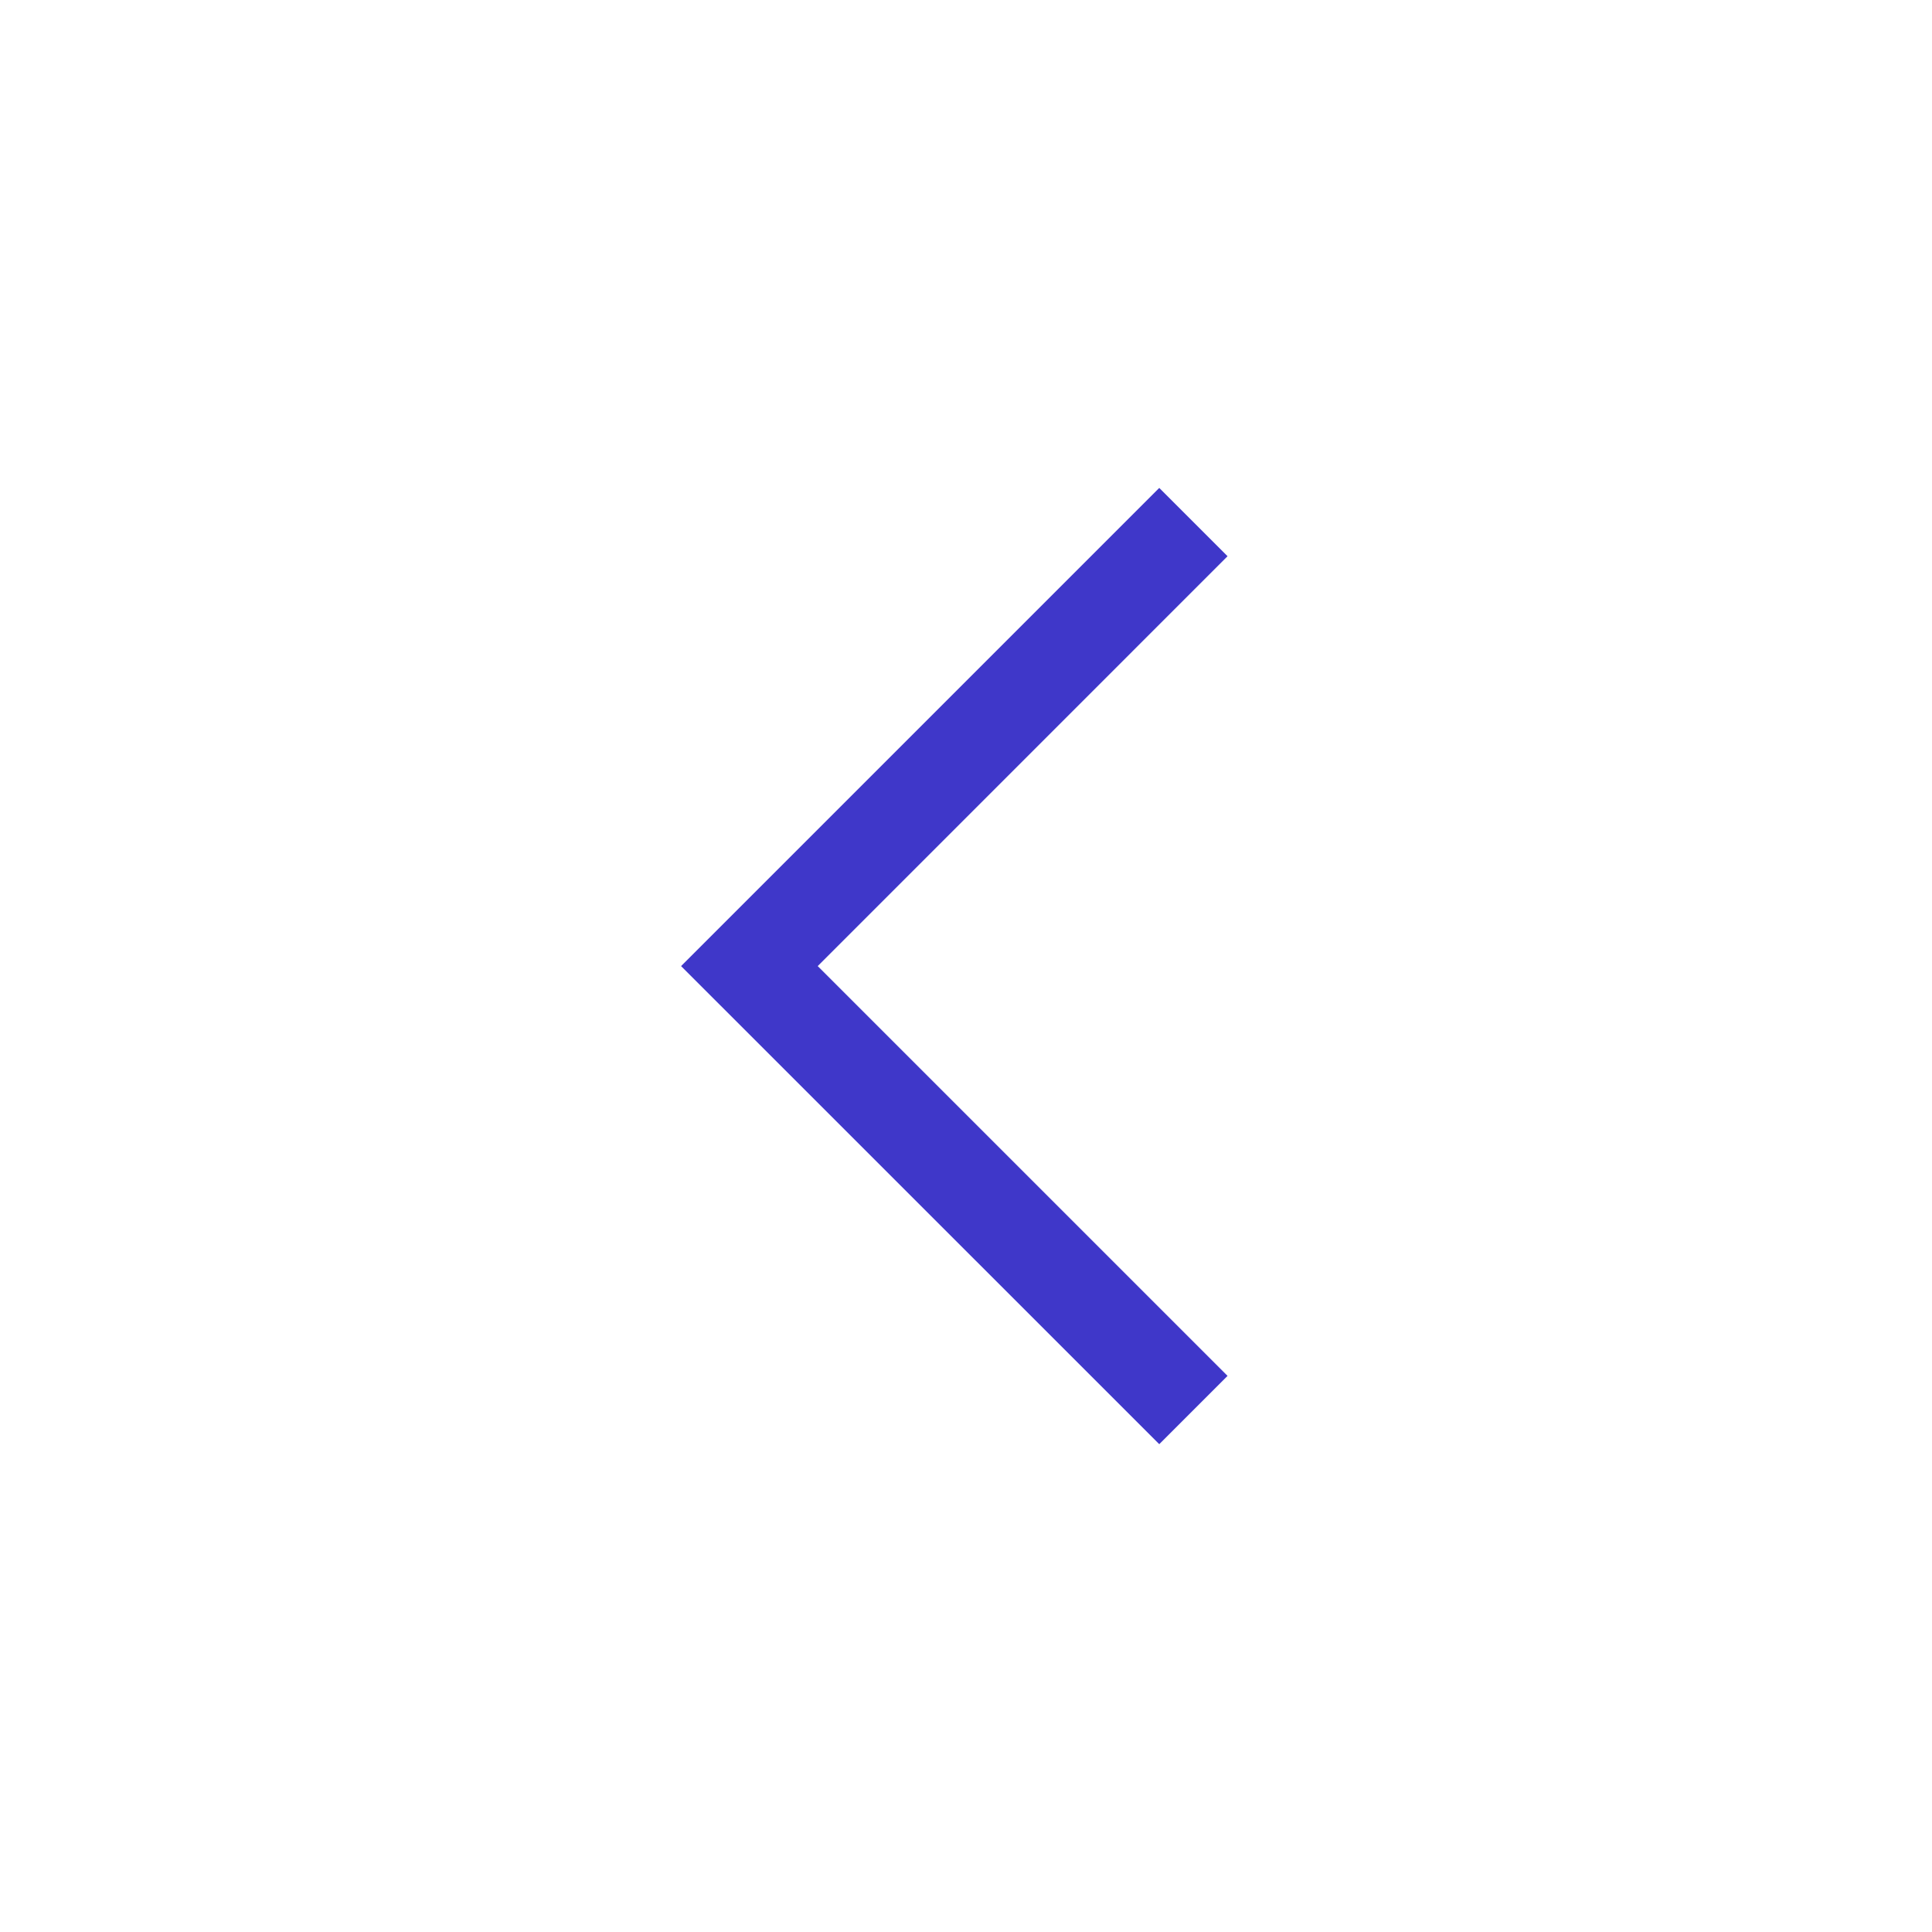 <svg xmlns="http://www.w3.org/2000/svg" width="40" height="40" viewBox="0 0 40 40">
    <path style="fill:none" d="M0 0h40v40H0z"/>
    <path data-name="패스 528" d="m5273 21580.9 9.9-9.9 1.414 1.414-8.485 8.486 8.485 8.484-1.414 1.414z" transform="translate(-5258.899 -21560.898)" style="fill:#3f37c9"/>
</svg>
